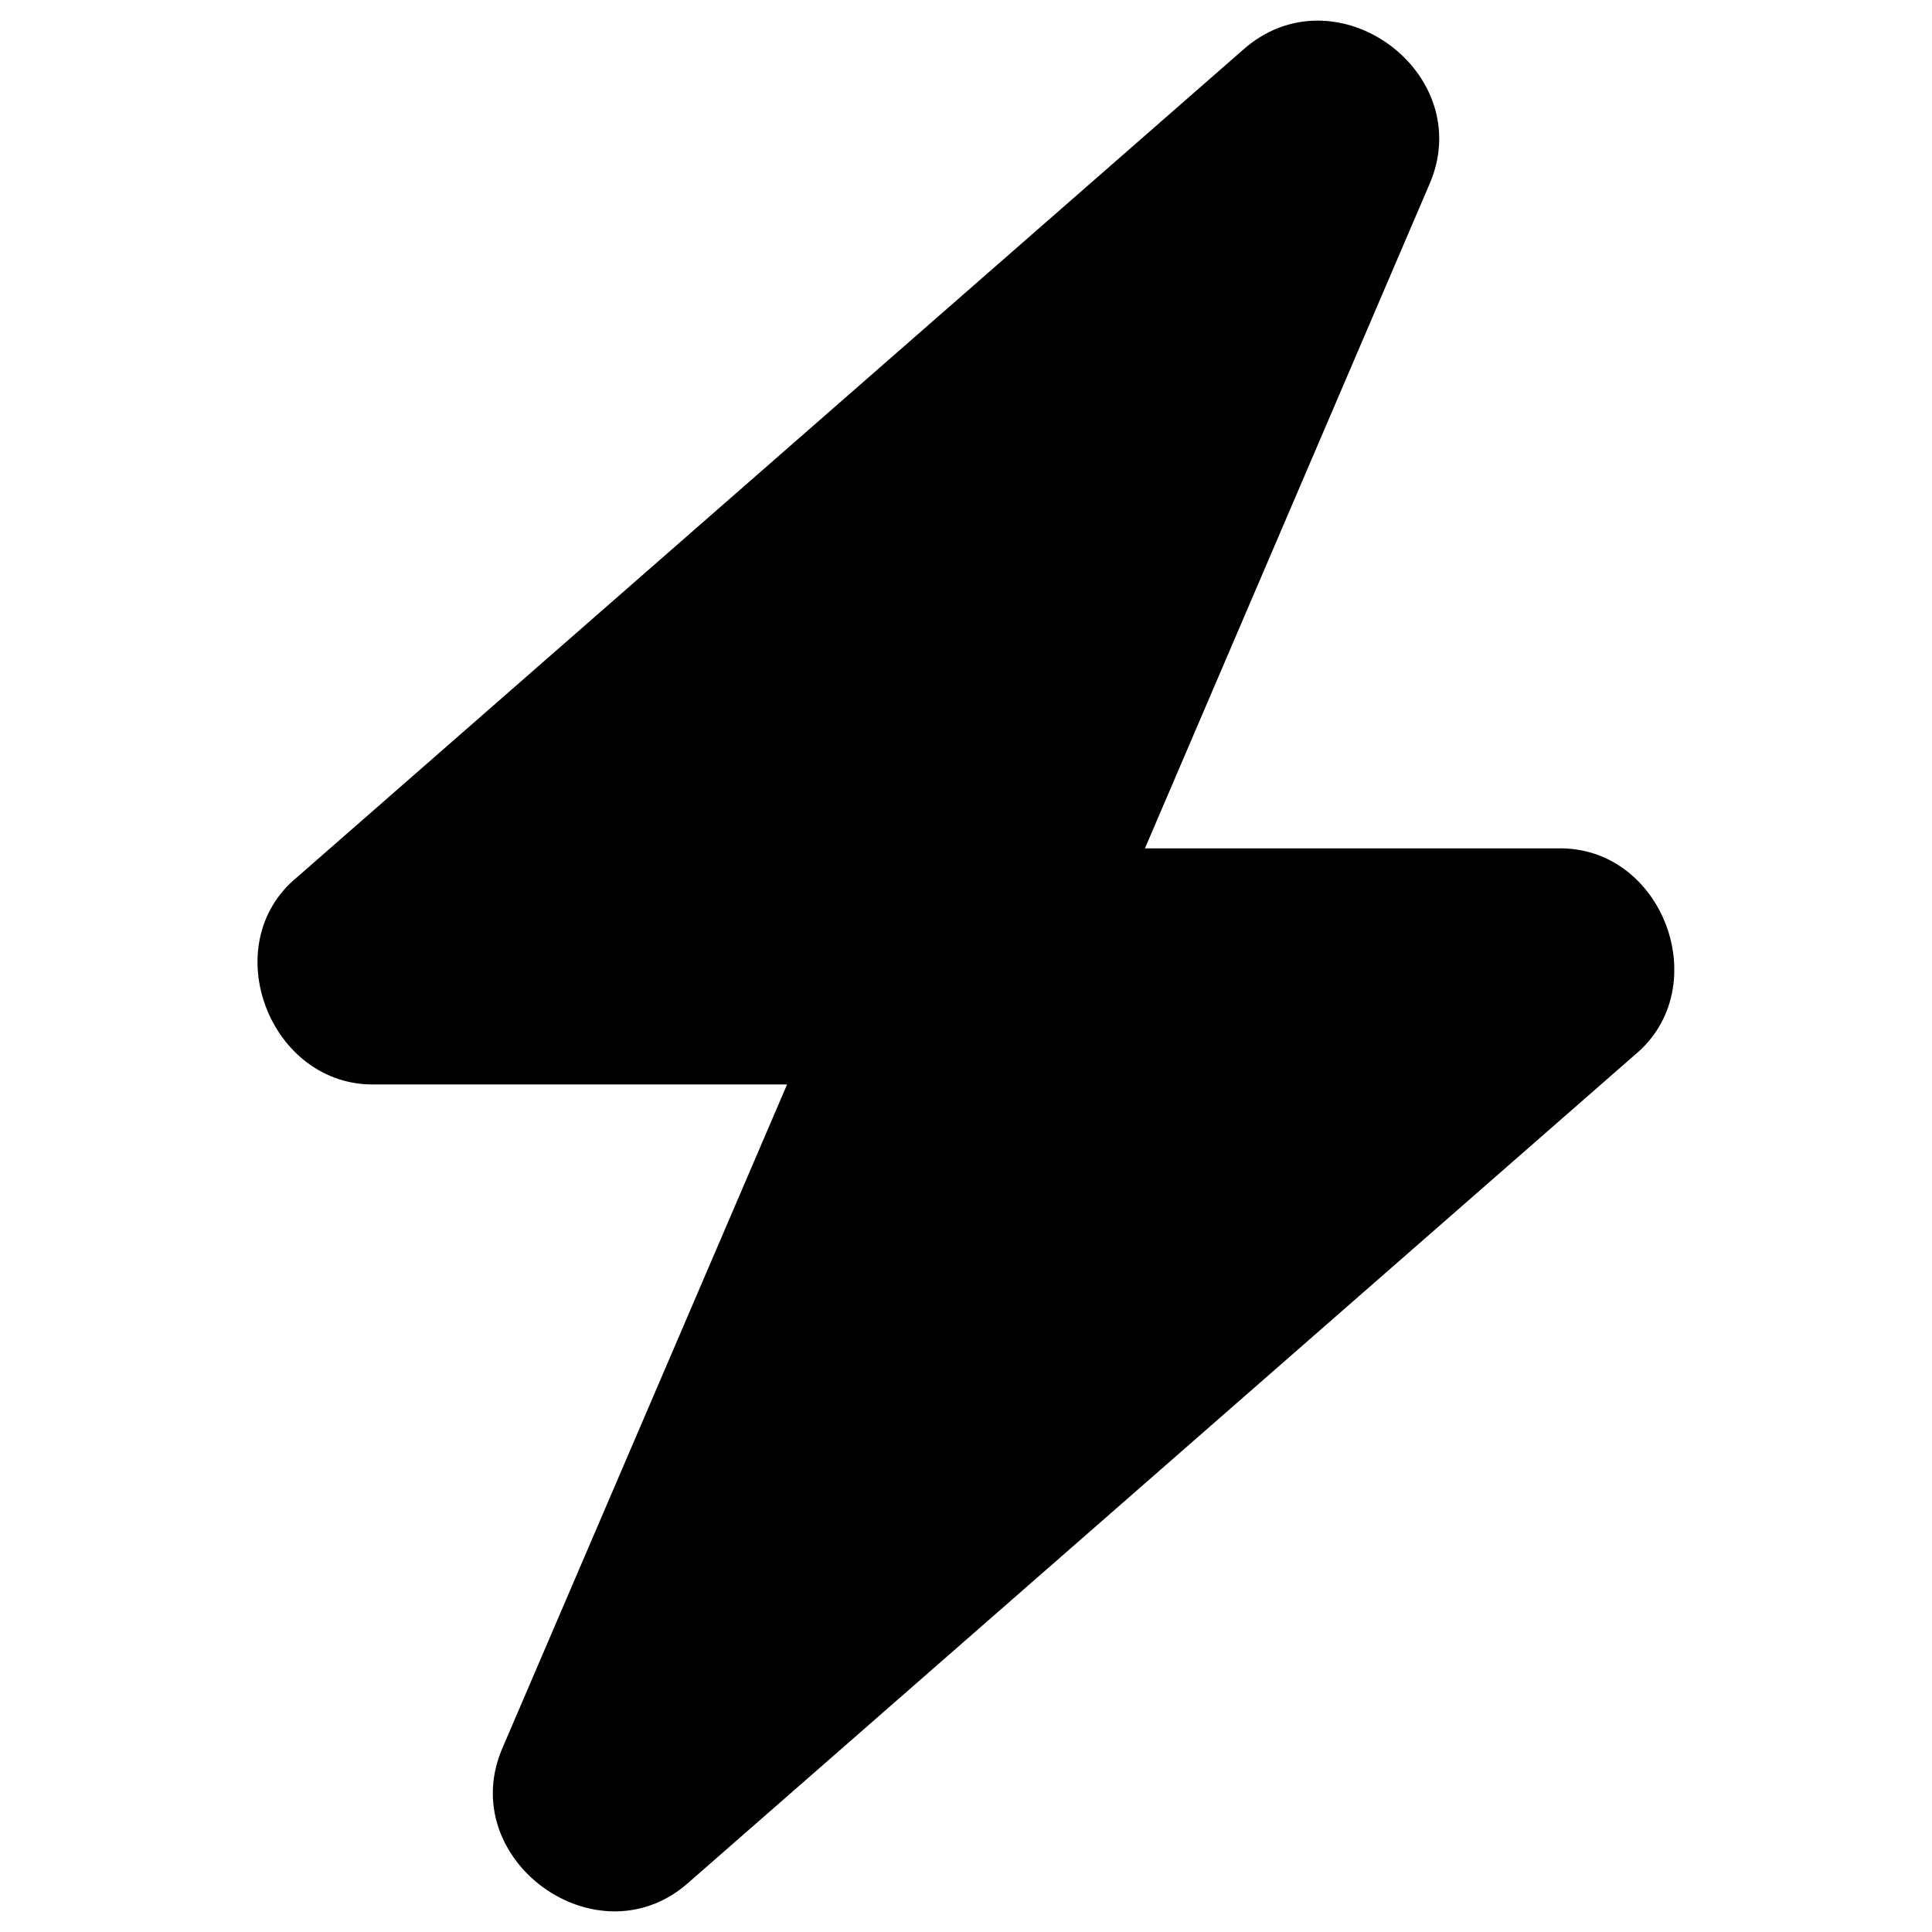 <?xml version="1.0" encoding="UTF-8"?><svg id="a" xmlns="http://www.w3.org/2000/svg" viewBox="0 0 23 23"><path d="m17.01,2.21c.6-1.34-1.12-2.6-2.22-1.61,0,0-11.25,9.84-11.25,9.84-.98.8-.33,2.5.93,2.47,0,0,4.9,0,4.9,0l-3.38,7.88c-.6,1.34,1.13,2.6,2.22,1.61,0,0,11.25-9.84,11.25-9.84.97-.8.34-2.5-.93-2.46,0,0-4.9,0-4.9,0l3.38-7.89Z" style="stroke-width:0px;"/></svg>